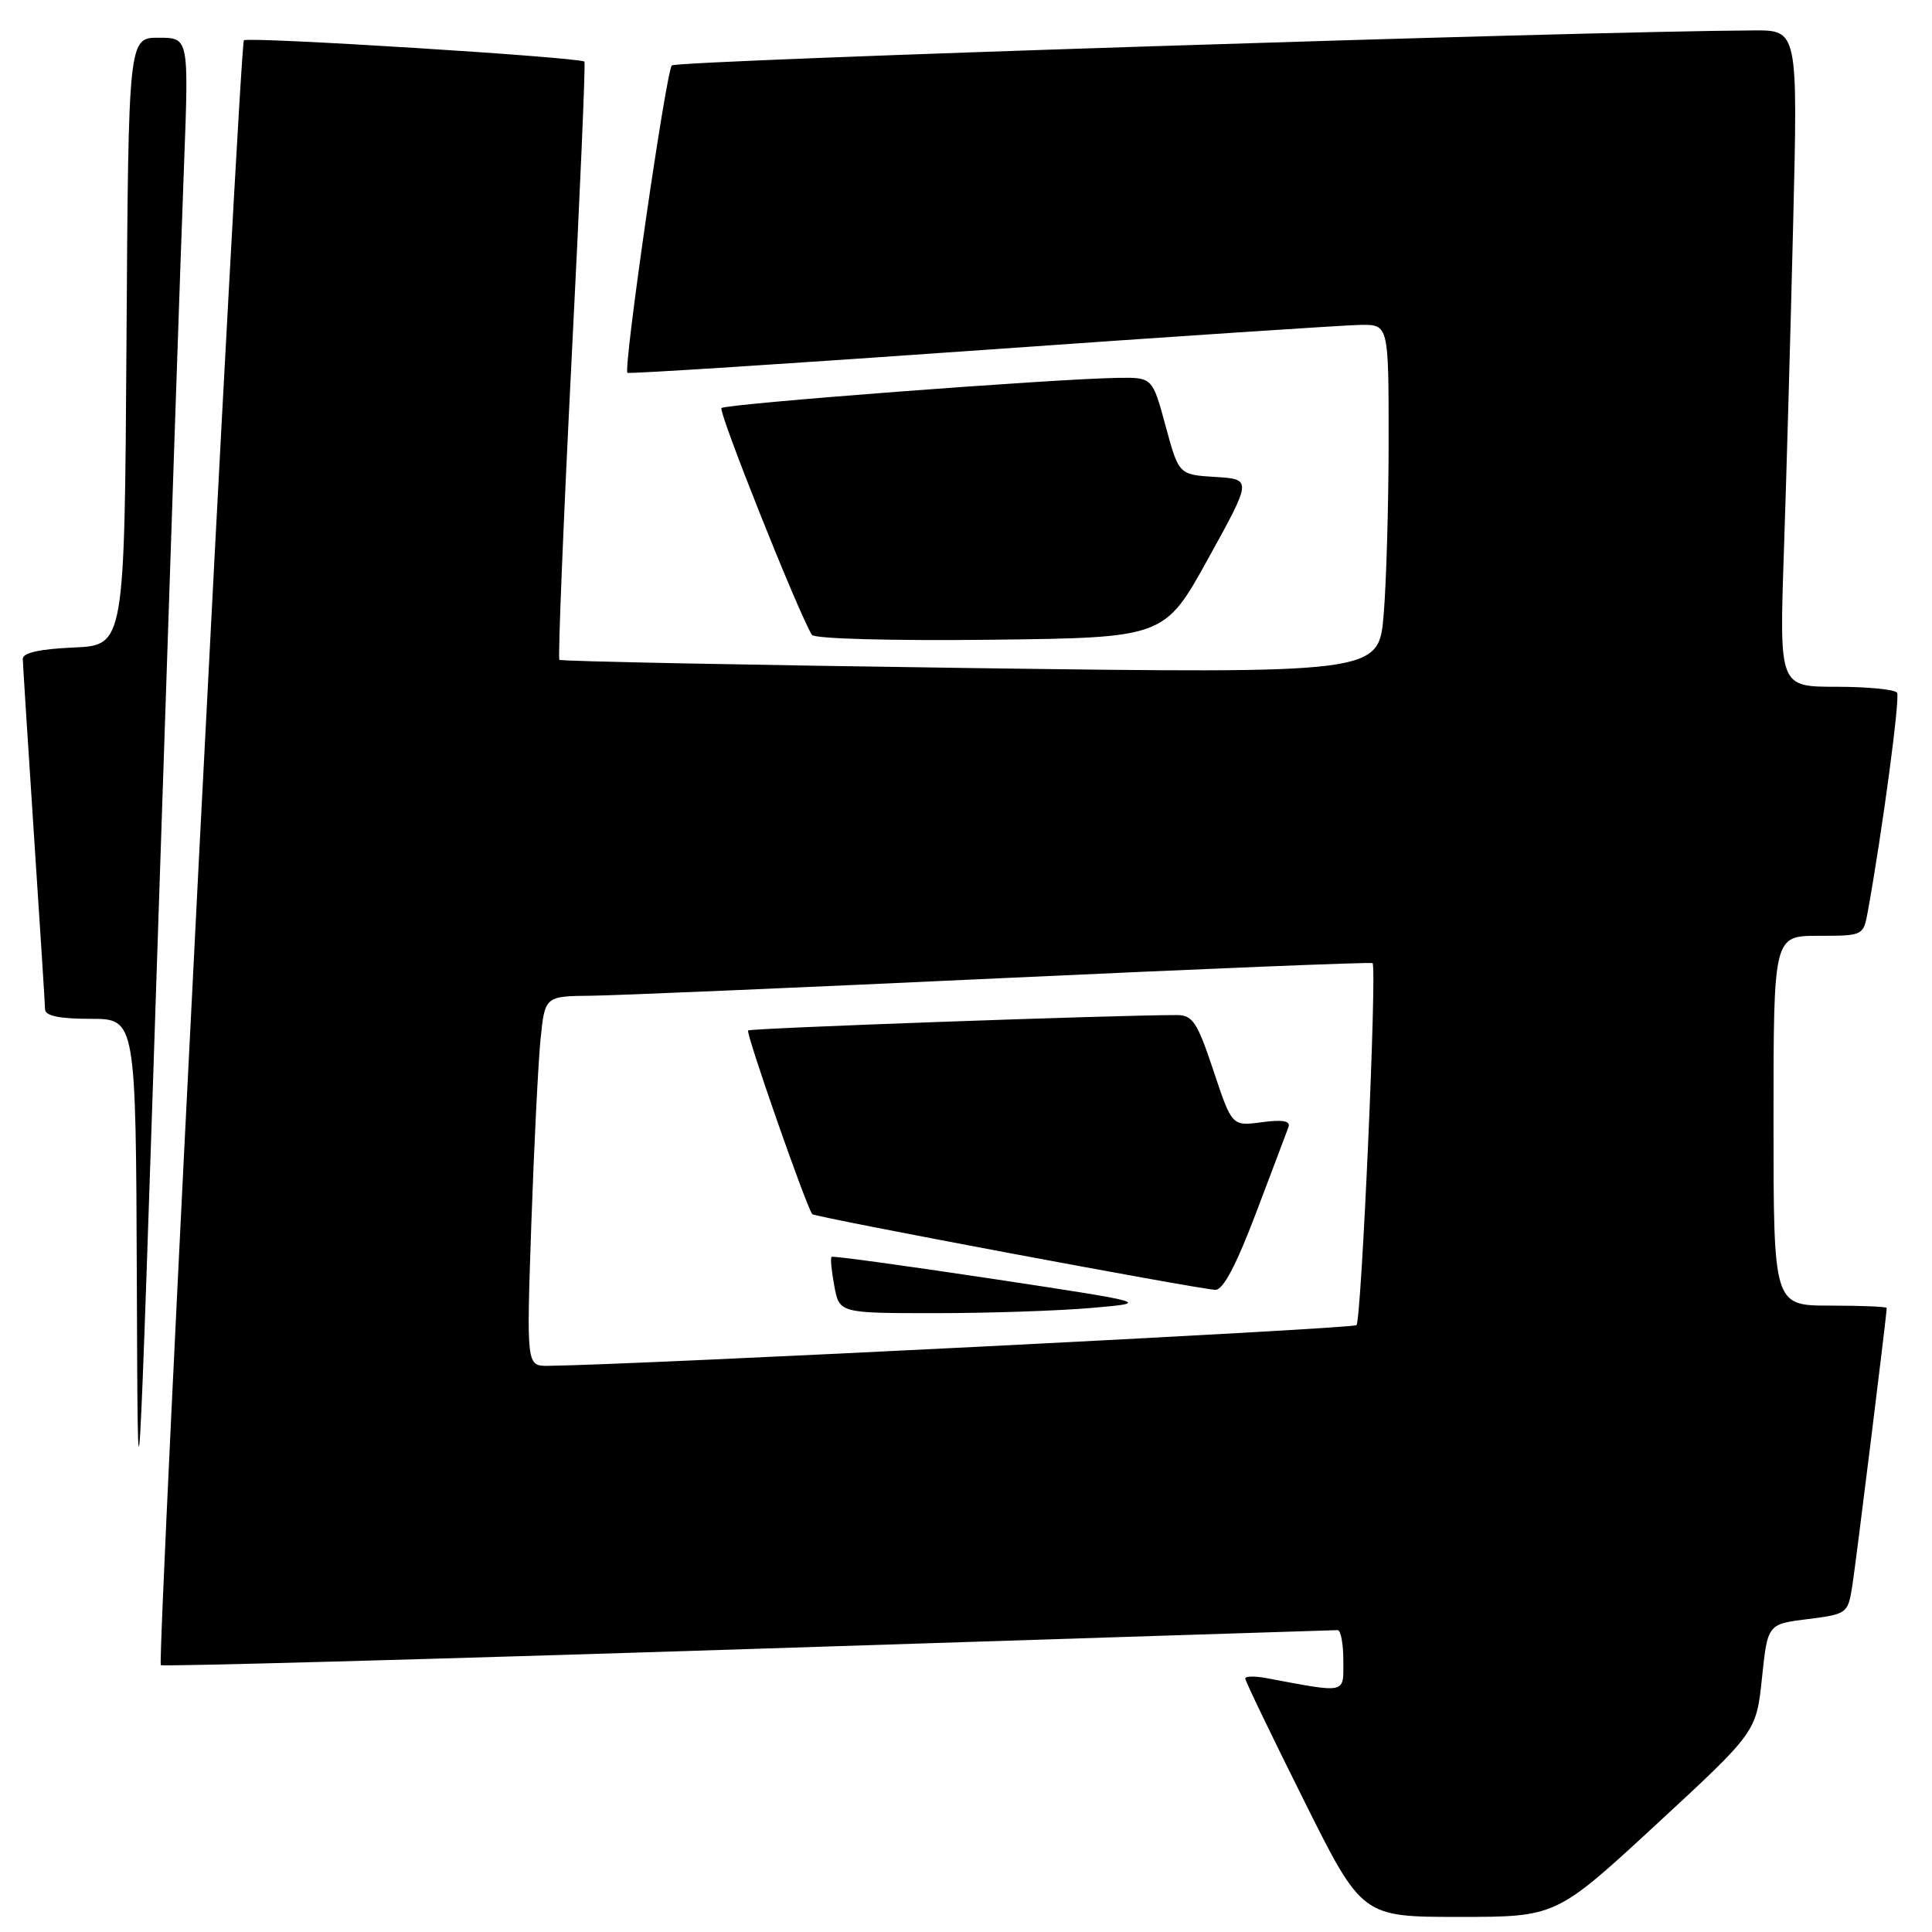 <?xml version="1.0" encoding="UTF-8" standalone="no"?>
<!DOCTYPE svg PUBLIC "-//W3C//DTD SVG 1.1//EN" "http://www.w3.org/Graphics/SVG/1.1/DTD/svg11.dtd" >
<svg xmlns="http://www.w3.org/2000/svg" xmlns:xlink="http://www.w3.org/1999/xlink" version="1.1" viewBox="0 0 256 256">
 <g >
 <path fill="currentColor"
d=" M 219.46 241.75 C 232.72 229.50 232.72 229.50 233.47 222.35 C 234.22 215.20 234.22 215.20 239.53 214.54 C 244.73 213.89 244.86 213.79 245.43 210.19 C 245.93 207.02 250.00 174.17 250.00 173.31 C 250.00 173.14 246.62 173.00 242.50 173.00 C 235.00 173.00 235.00 173.00 235.00 148.50 C 235.00 124.00 235.00 124.00 240.95 124.00 C 246.89 124.00 246.91 123.99 247.50 120.75 C 249.43 110.08 251.79 92.47 251.37 91.79 C 251.10 91.36 247.48 91.00 243.33 91.00 C 235.77 91.00 235.77 91.00 236.37 73.25 C 236.70 63.49 237.26 43.91 237.60 29.75 C 238.23 4.00 238.23 4.00 232.36 4.03 C 208.99 4.15 89.61 8.01 89.02 8.67 C 88.24 9.57 82.55 48.93 83.14 49.40 C 83.34 49.56 104.42 48.20 130.00 46.39 C 155.57 44.58 178.19 43.08 180.25 43.05 C 184.00 43.00 184.00 43.00 184.00 58.35 C 184.00 66.79 183.70 77.20 183.34 81.47 C 182.69 89.25 182.69 89.25 128.59 88.52 C 98.84 88.11 74.33 87.63 74.12 87.43 C 73.92 87.24 74.64 69.40 75.73 47.79 C 76.83 26.18 77.60 8.35 77.44 8.17 C 76.96 7.59 32.84 4.83 32.32 5.34 C 31.74 5.92 20.78 220.12 21.31 220.64 C 21.51 220.84 56.50 219.88 99.08 218.51 C 141.66 217.13 176.84 216.01 177.25 216.00 C 177.66 216.00 178.00 217.82 178.00 220.05 C 178.00 224.50 178.58 224.37 167.75 222.35 C 166.24 222.07 165.00 222.10 165.00 222.41 C 165.00 222.73 168.48 229.96 172.74 238.49 C 180.47 254.00 180.47 254.00 193.33 254.00 C 206.20 254.00 206.20 254.00 219.46 241.75 Z  M 24.39 21.75 C 25.02 5.00 25.02 5.00 21.02 5.00 C 17.02 5.00 17.02 5.00 16.76 45.25 C 16.50 85.50 16.50 85.50 9.75 85.80 C 5.30 85.99 3.01 86.50 3.02 87.30 C 3.03 87.96 3.70 98.40 4.49 110.50 C 5.29 122.60 5.96 133.06 5.97 133.75 C 5.99 134.61 7.88 135.00 12.00 135.00 C 18.00 135.00 18.00 135.00 18.13 169.75 C 18.26 204.50 18.26 204.50 21.00 121.50 C 22.51 75.85 24.03 30.96 24.39 21.75 Z  M 160.10 74.00 C 165.90 63.50 165.90 63.50 161.05 63.20 C 156.20 62.90 156.20 62.90 154.45 56.45 C 152.70 50.00 152.70 50.00 148.10 50.07 C 139.73 50.19 96.16 53.51 95.60 54.07 C 95.14 54.52 105.79 81.23 107.58 84.12 C 107.90 84.64 118.06 84.92 131.22 84.77 C 154.30 84.50 154.30 84.50 160.10 74.00 Z  M 70.40 162.25 C 70.76 151.94 71.31 140.91 71.62 137.75 C 72.20 132.00 72.20 132.00 78.35 131.94 C 81.73 131.90 106.33 130.85 133.00 129.60 C 159.68 128.36 181.67 127.46 181.87 127.62 C 182.48 128.09 180.40 174.93 179.74 175.59 C 179.26 176.07 83.40 180.89 72.63 180.98 C 69.76 181.00 69.76 181.00 70.40 162.25 Z  M 144.60 173.31 C 152.50 172.63 152.50 172.63 131.50 169.45 C 119.95 167.71 110.36 166.39 110.19 166.54 C 110.01 166.68 110.18 168.42 110.55 170.40 C 111.22 174.00 111.22 174.00 123.96 174.00 C 130.97 174.00 140.25 173.69 144.60 173.31 Z  M 166.42 160.75 C 168.56 155.11 170.50 149.98 170.73 149.34 C 171.02 148.52 169.96 148.33 167.20 148.70 C 163.24 149.23 163.24 149.23 160.79 141.87 C 158.64 135.42 158.03 134.50 155.92 134.50 C 147.71 134.50 99.43 136.24 99.13 136.54 C 98.79 136.87 106.84 159.91 107.63 160.88 C 107.95 161.28 158.33 170.74 161.02 170.91 C 162.05 170.97 163.77 167.73 166.42 160.75 Z "/>
</g>
</svg>